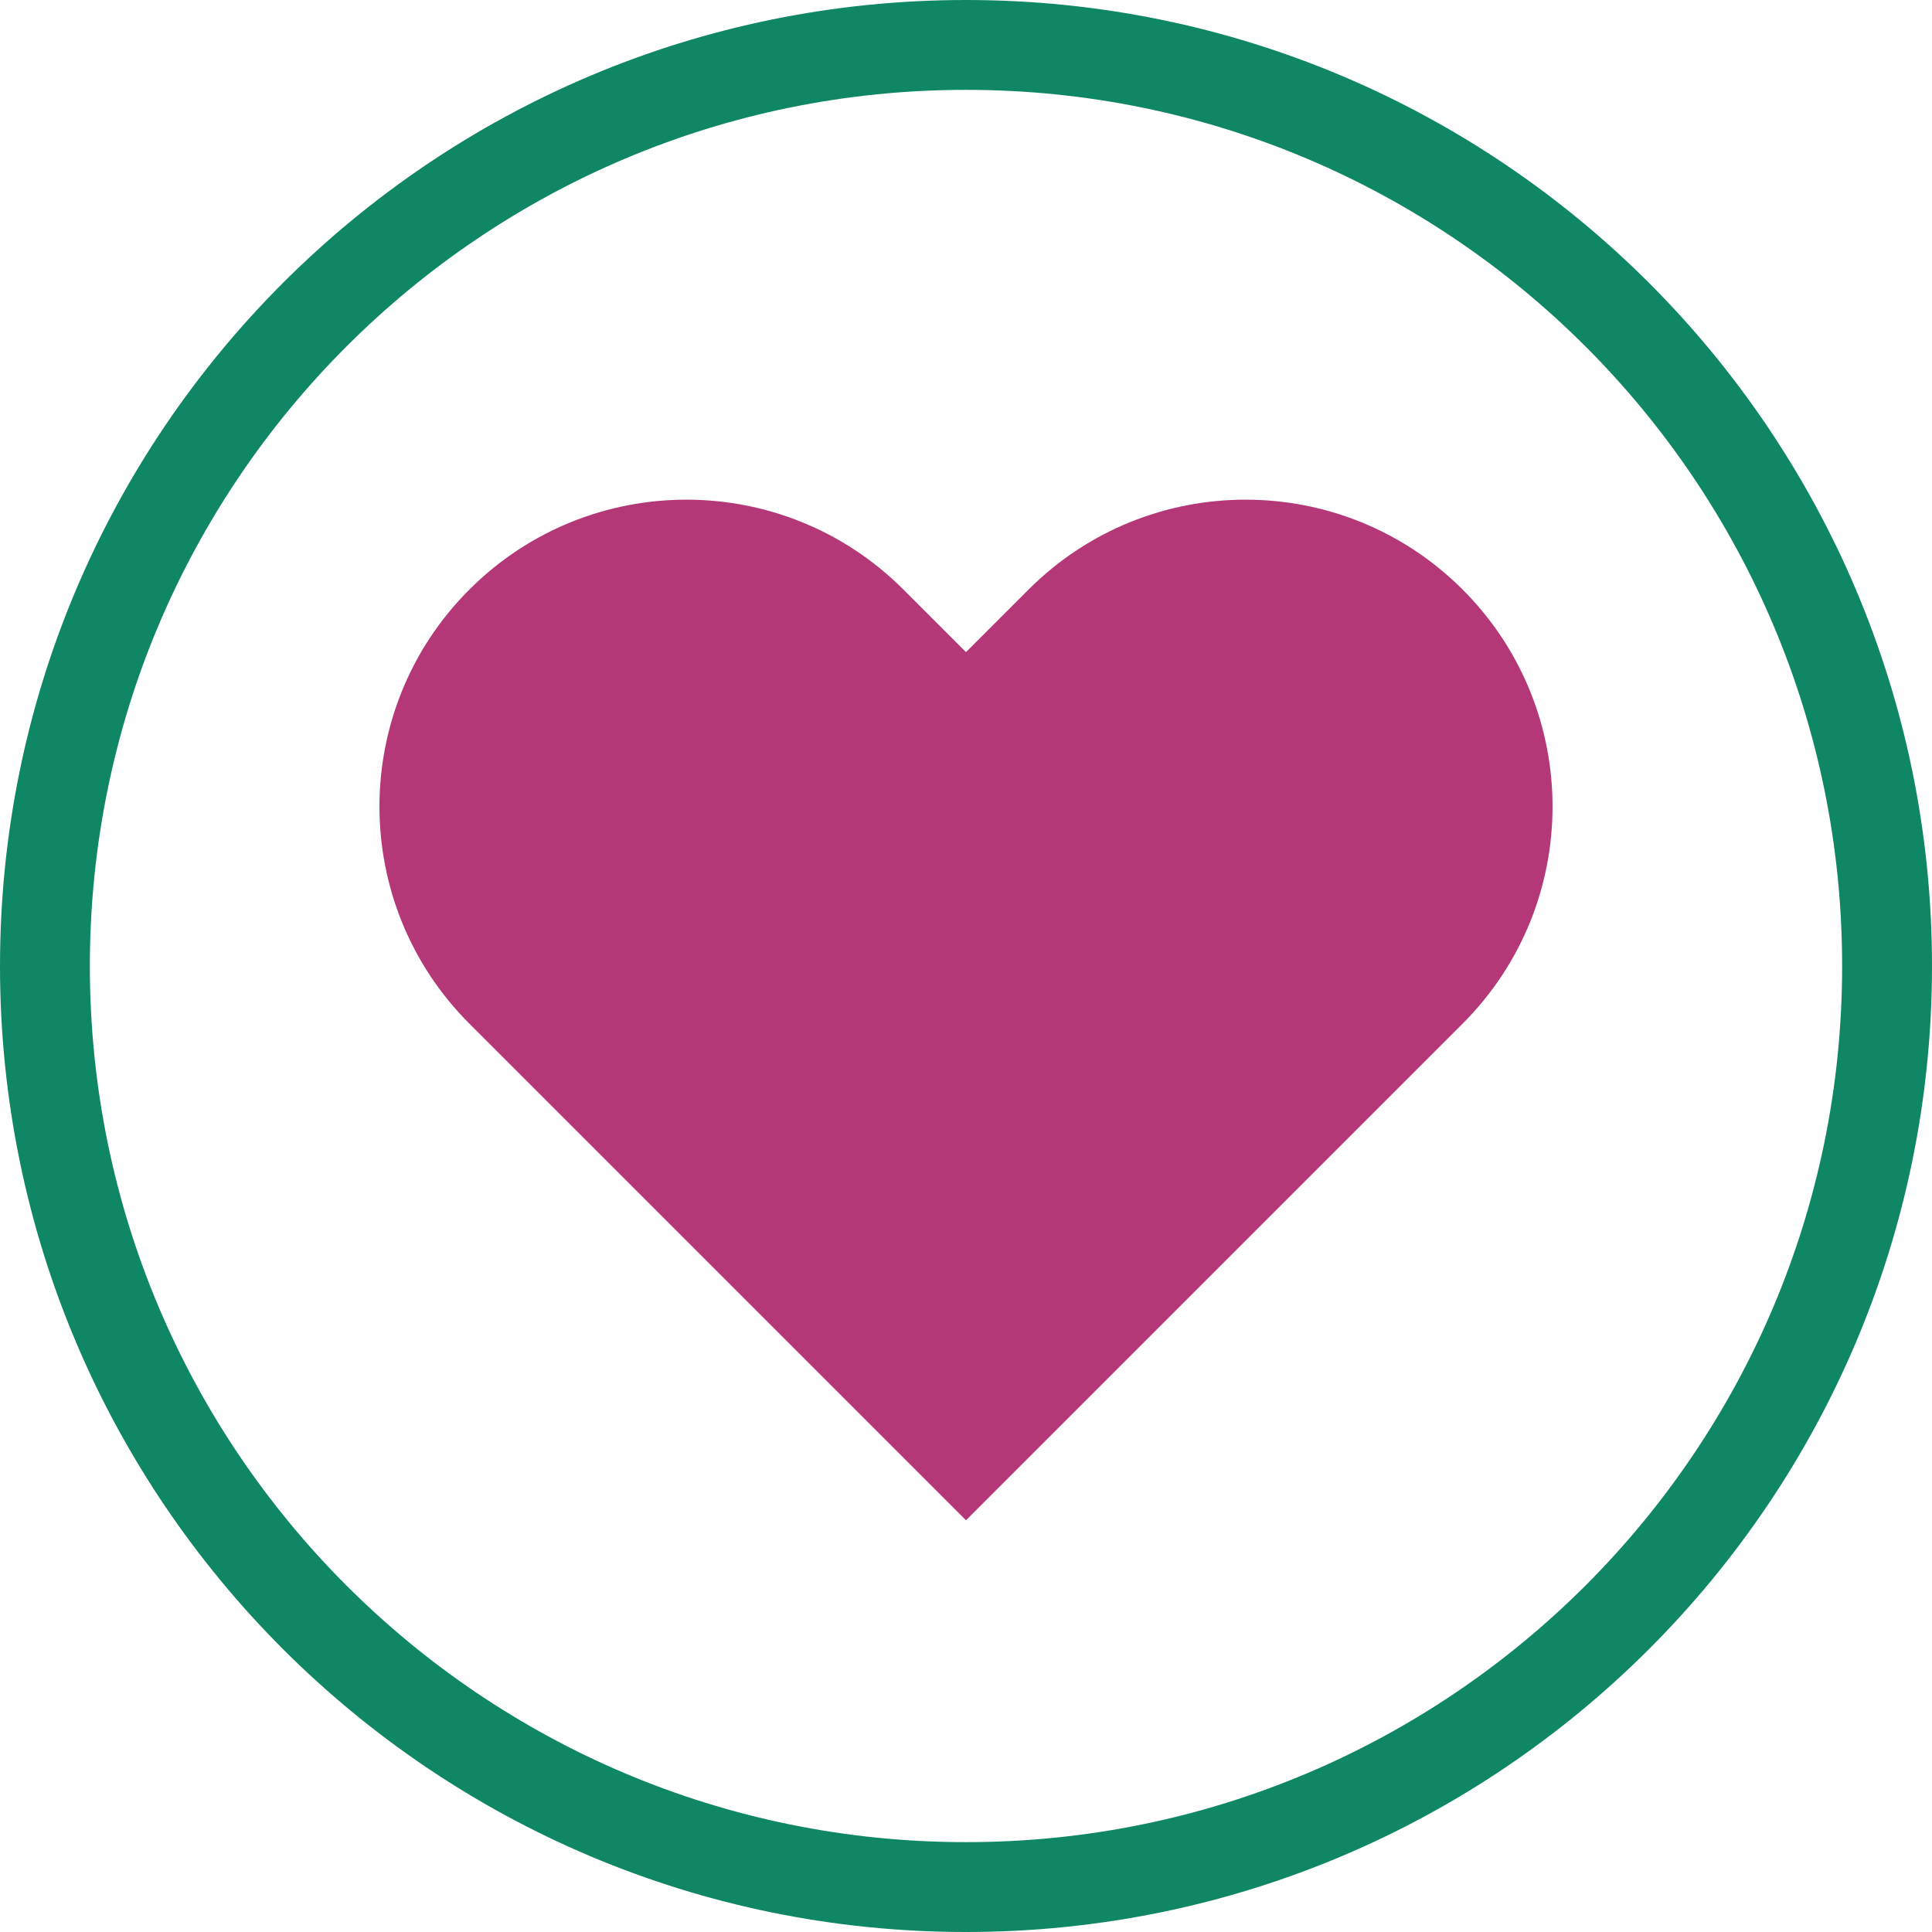 <svg width="86" height="86" viewBox="0 0 86 86" fill="none" xmlns="http://www.w3.org/2000/svg">
<path d="M84 43C84 65.644 65.644 84 43 84C20.356 84 2 65.644 2 43C2 20.356 20.356 2 43 2C65.644 2 84 20.356 84 43Z" stroke="#0F8764" stroke-width="4"/>
<path d="M65.107 26.244C59.771 20.908 51.12 20.908 45.784 26.244L43 29.028L40.216 26.244C34.88 20.908 26.229 20.908 20.893 26.244C15.557 31.579 15.557 40.23 20.893 45.566L43 67.673L43.697 66.976L65.107 45.566C70.443 40.23 70.443 31.579 65.107 26.244Z" fill="#B43778"/>
</svg>
